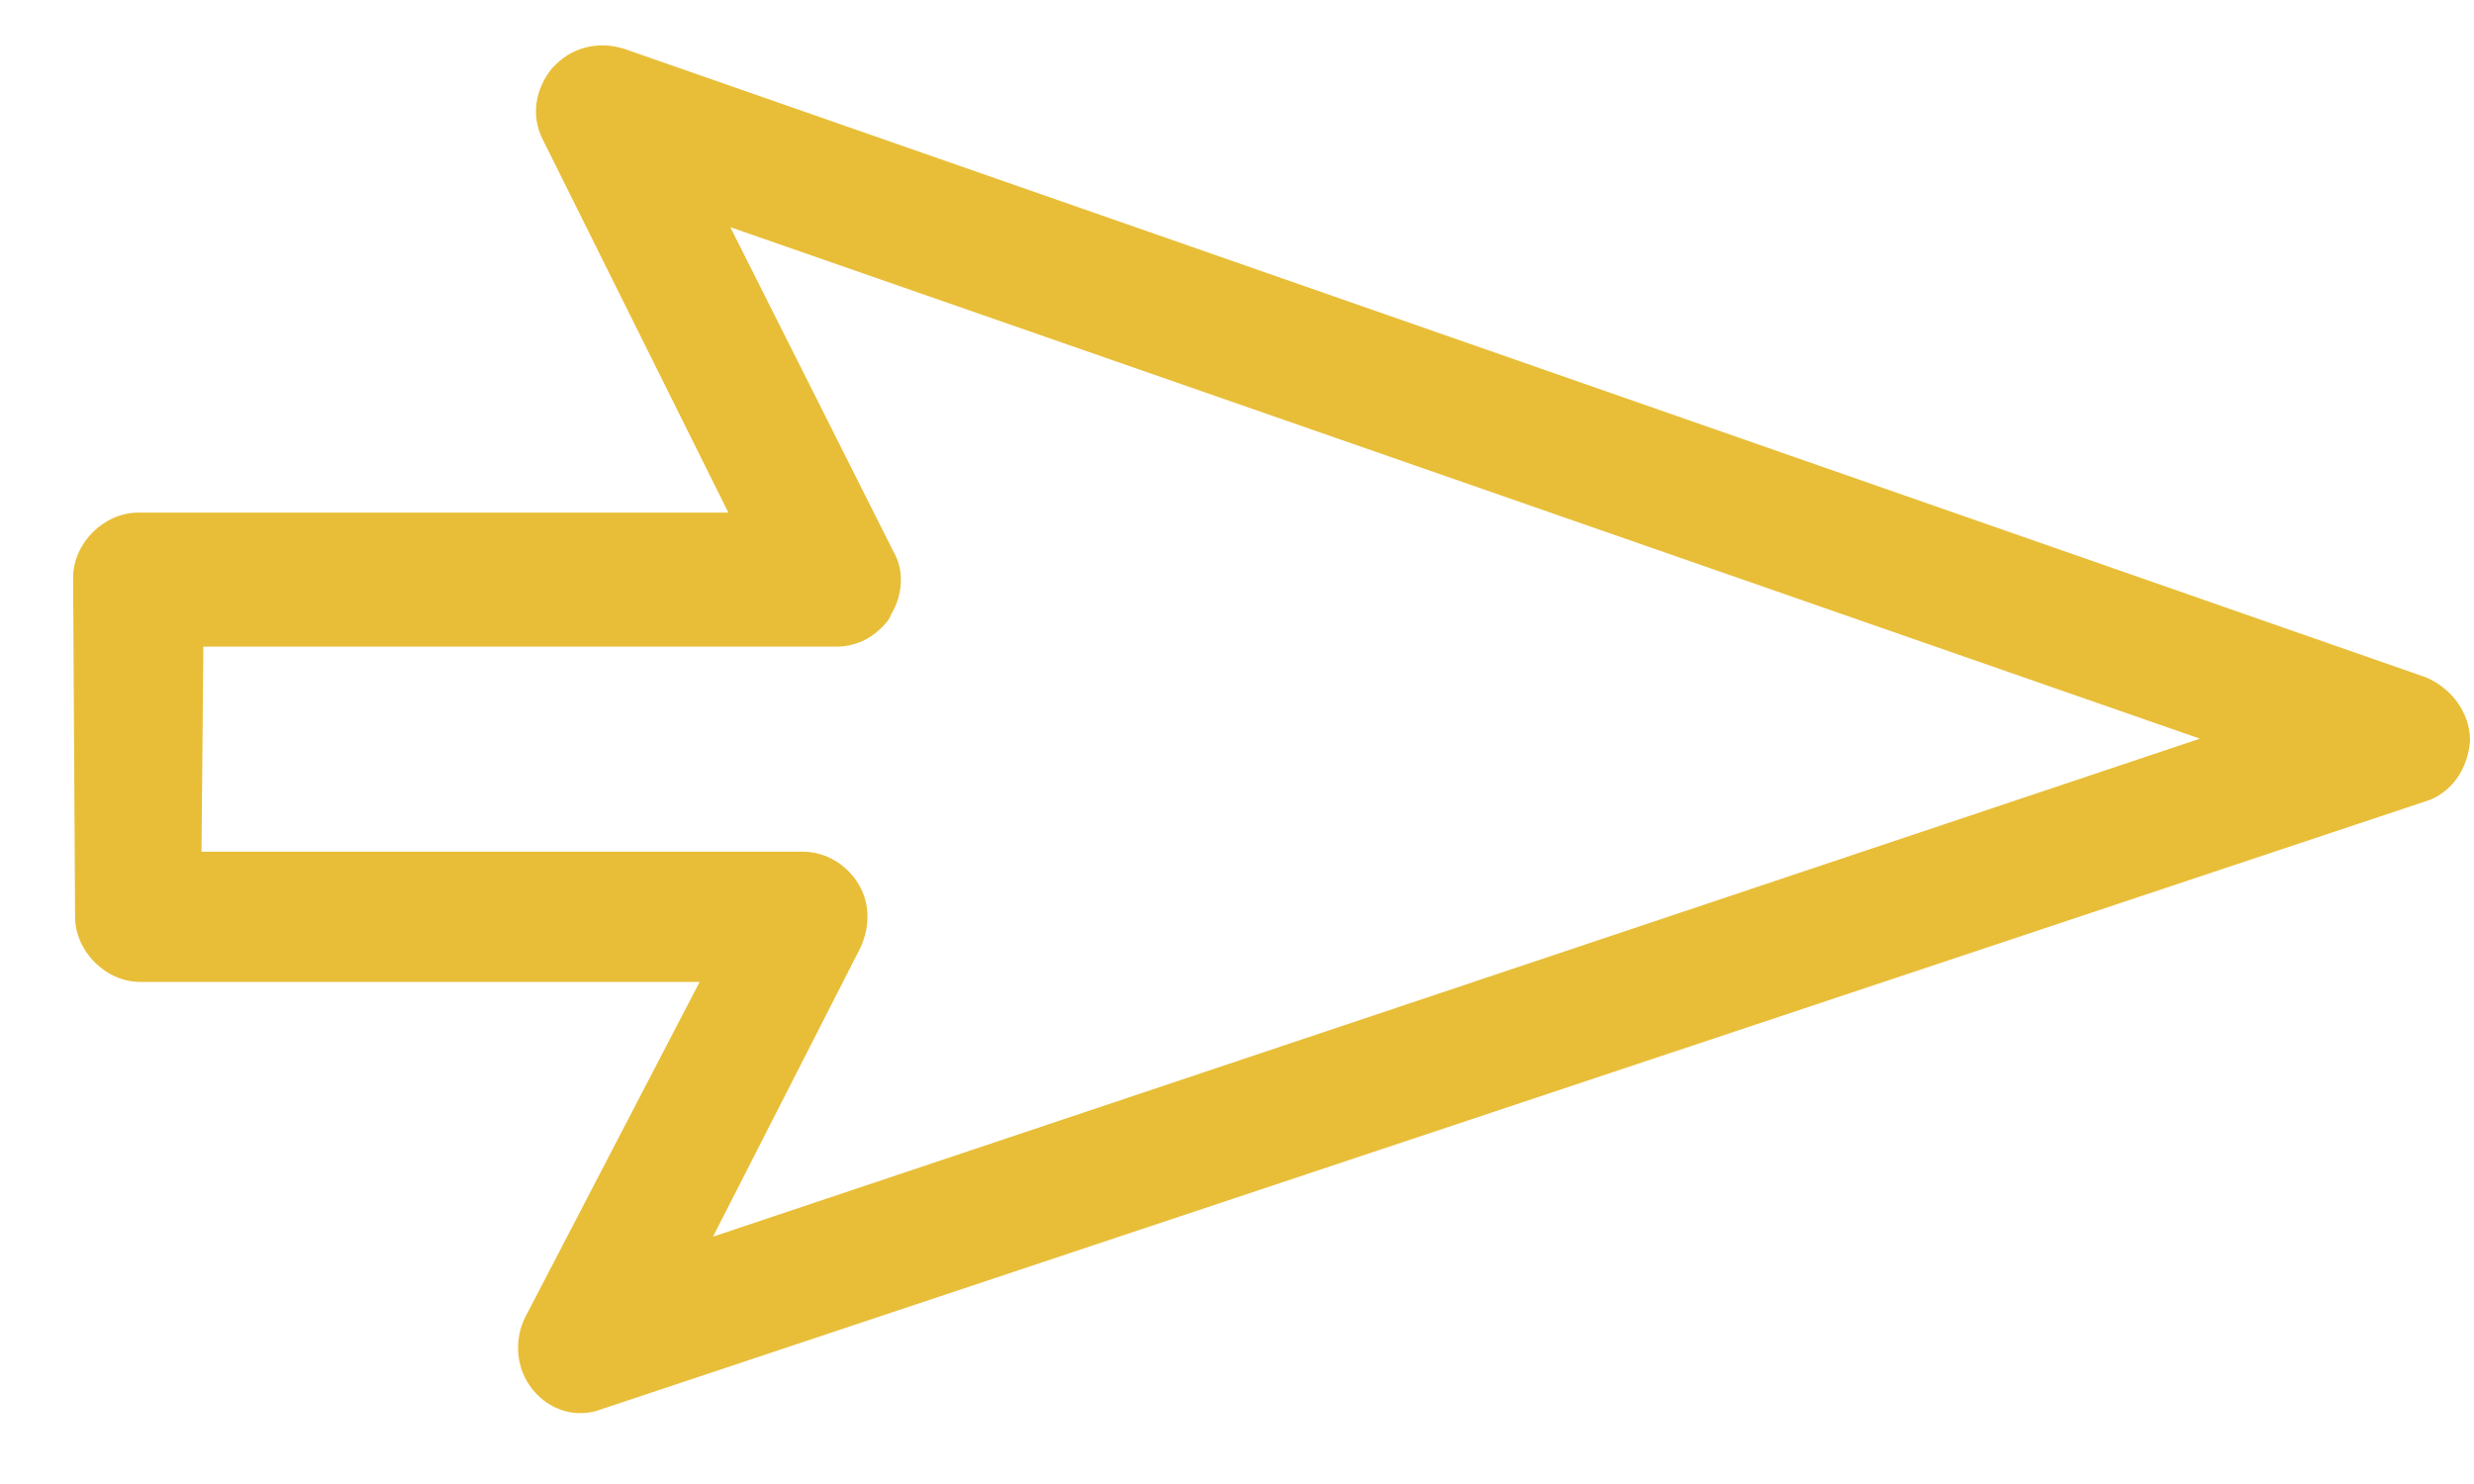 <svg width="20" height="12" viewBox="0 0 20 12" fill="none" xmlns="http://www.w3.org/2000/svg">
<path d="M5.656 7.94L4.246 10.651C4.154 10.836 4.169 11.069 4.308 11.239C4.448 11.409 4.665 11.472 4.866 11.394L19.596 6.484C19.813 6.422 19.952 6.221 19.968 5.988C19.968 5.772 19.828 5.57 19.611 5.477L5.052 0.397C4.866 0.335 4.649 0.366 4.494 0.521L4.463 0.552C4.324 0.722 4.293 0.939 4.386 1.125L5.888 4.145H1.118C0.839 4.145 0.591 4.393 0.591 4.672L0.607 7.413C0.607 7.692 0.854 7.94 1.133 7.94L5.656 7.94ZM1.644 5.229L6.756 5.229C6.911 5.229 7.034 5.168 7.127 5.075C7.158 5.044 7.189 5.013 7.205 4.966C7.298 4.811 7.313 4.61 7.22 4.455L5.904 1.837L17.784 5.973L5.764 10L6.957 7.661C7.034 7.491 7.034 7.305 6.941 7.15C6.849 6.995 6.678 6.887 6.492 6.887L1.629 6.887L1.644 5.229Z" fill="#E8BE38"/>
</svg>
